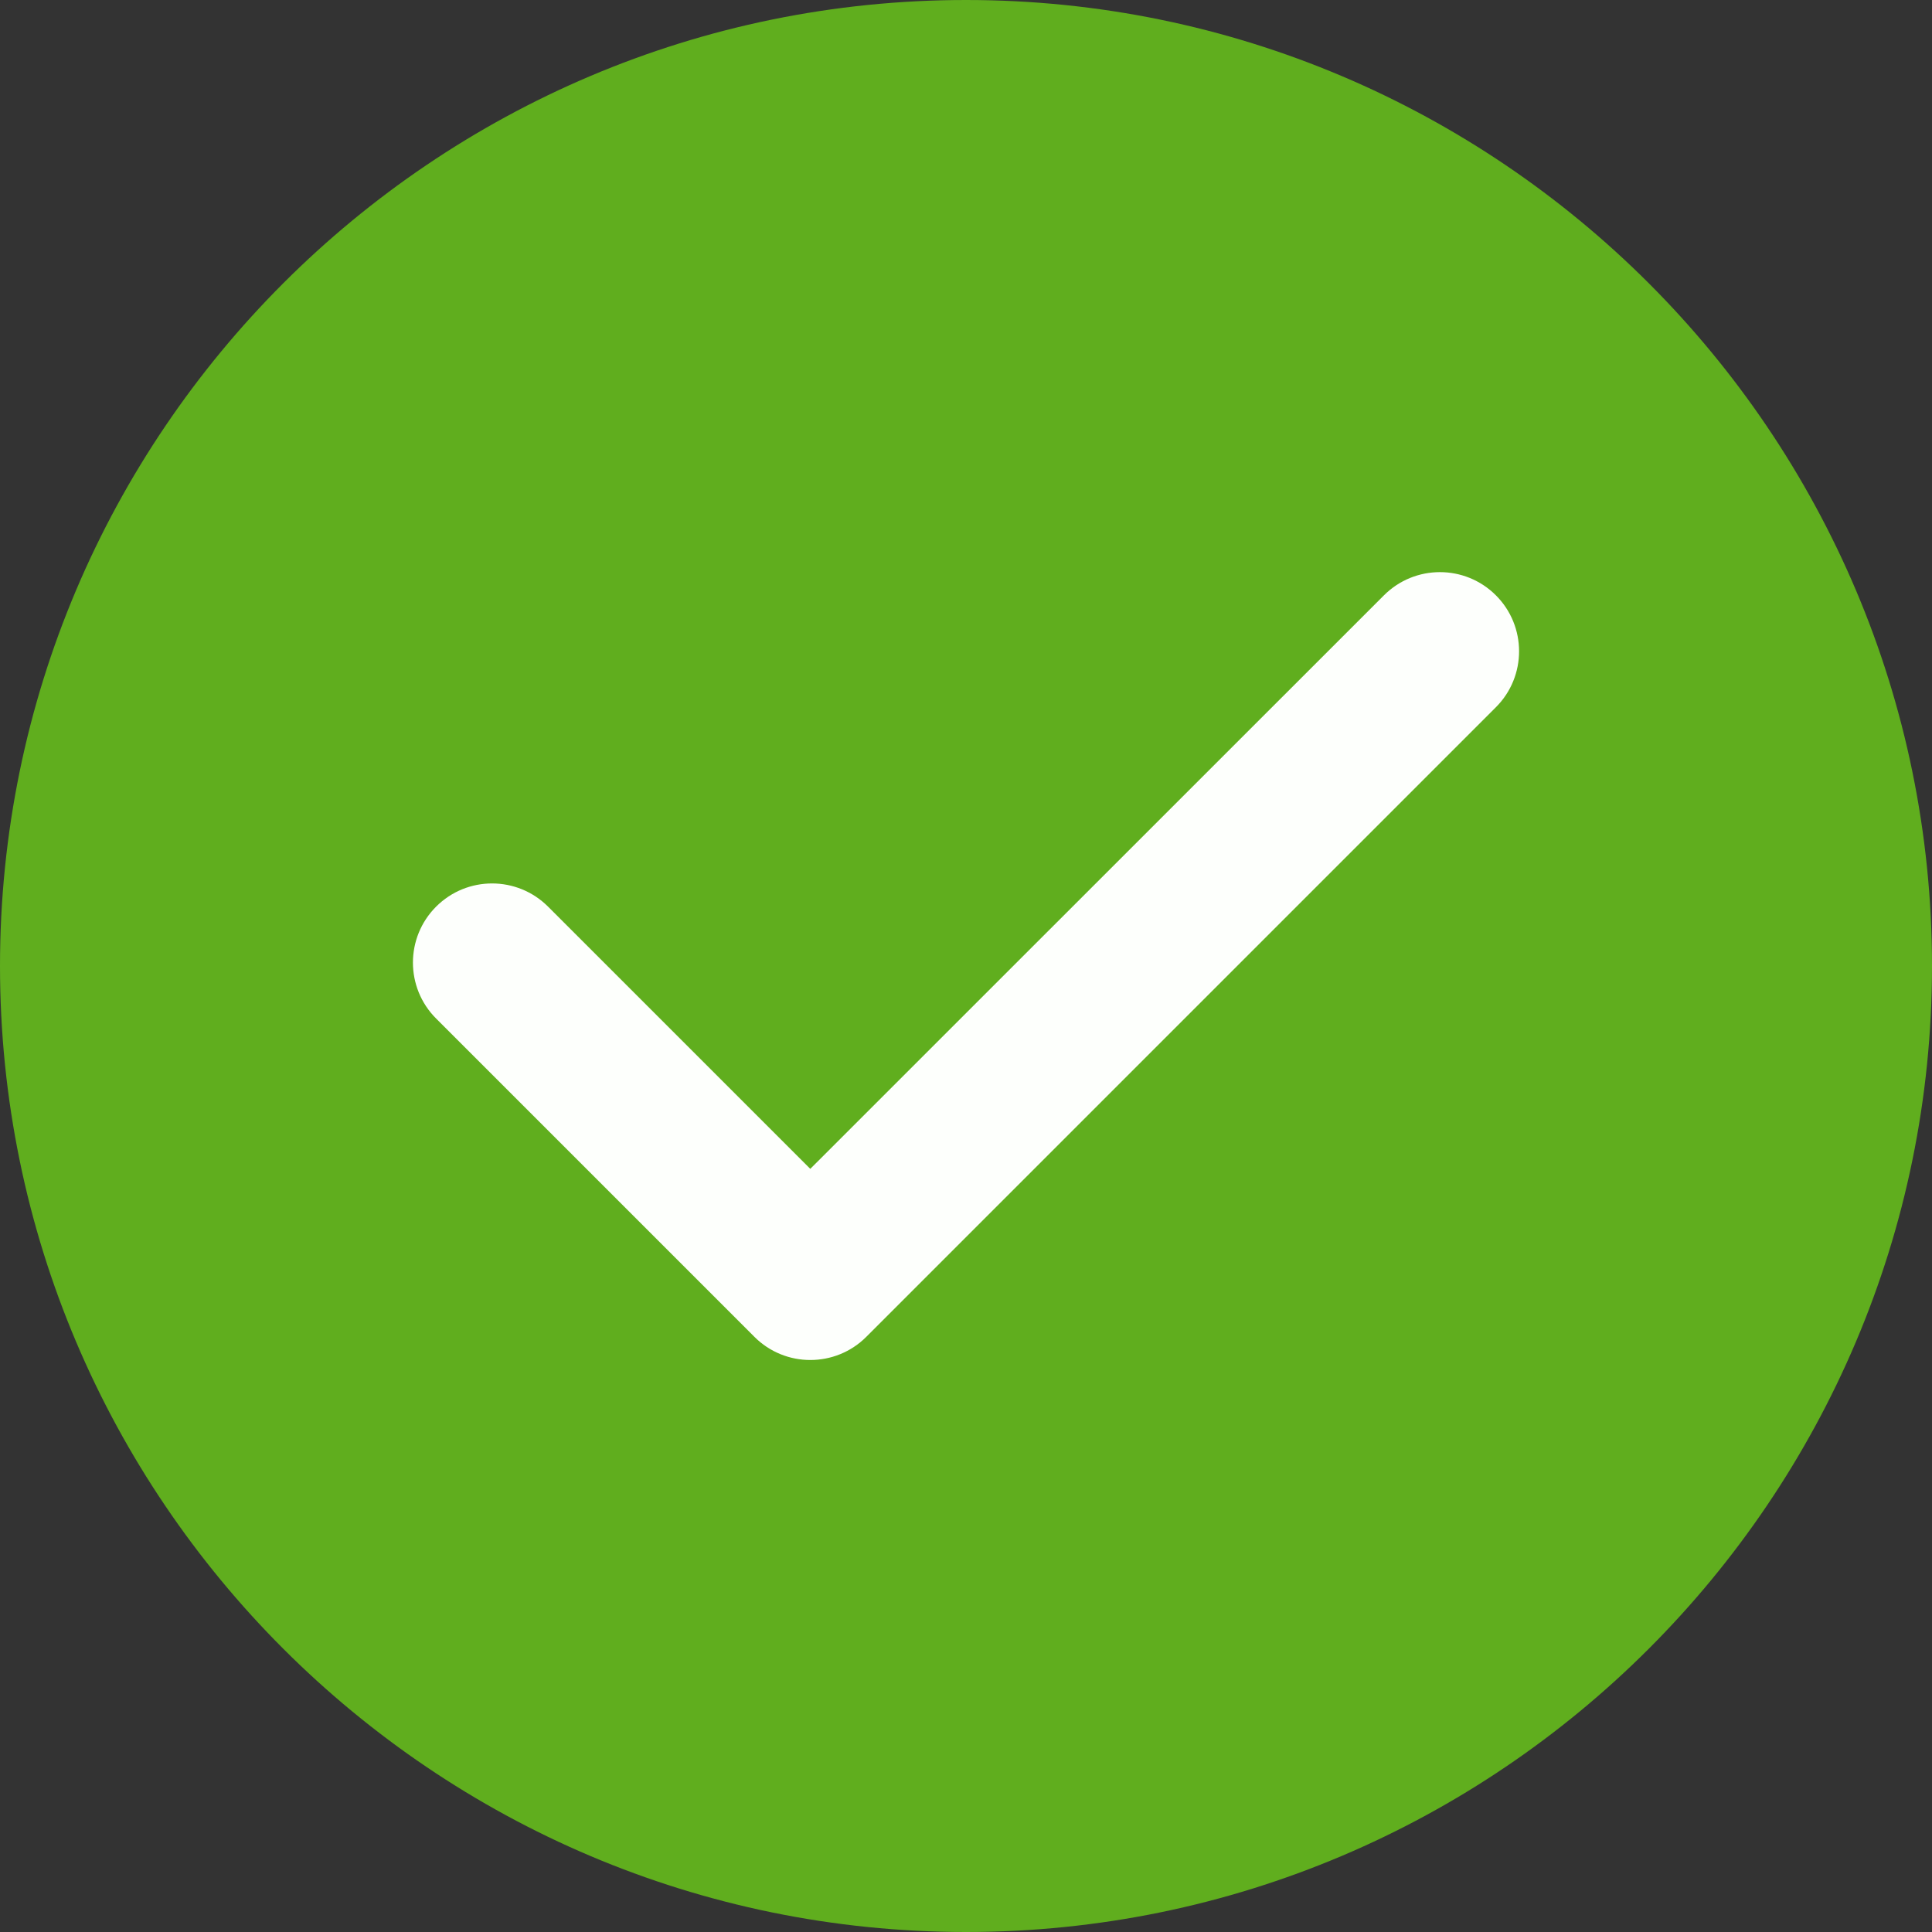 <svg width="15" height="15" viewBox="0 0 15 15" fill="none" xmlns="http://www.w3.org/2000/svg">
<rect x="0" y="0" width="15" height="15" fill="#333333" stroke="none"/>
<path d="M7.5 0C3.365 0 0 3.364 0 7.5C0 11.636 3.365 15 7.5 15C11.636 15 15 11.636 15 7.5C15 3.364 11.636 0 7.5 0Z" fill="#60AE1E"/>
<path d="M10.745 4.622L6.291 9.075L4.255 7.039C4.015 6.799 3.626 6.799 3.386 7.039C3.146 7.279 3.146 7.668 3.386 7.908L5.857 10.379C5.977 10.499 6.134 10.559 6.291 10.559C6.449 10.559 6.606 10.499 6.726 10.379L11.614 5.491C11.854 5.251 11.854 4.862 11.614 4.622C11.374 4.382 10.985 4.382 10.745 4.622Z" fill="#FDFFFC"/>
</svg>
